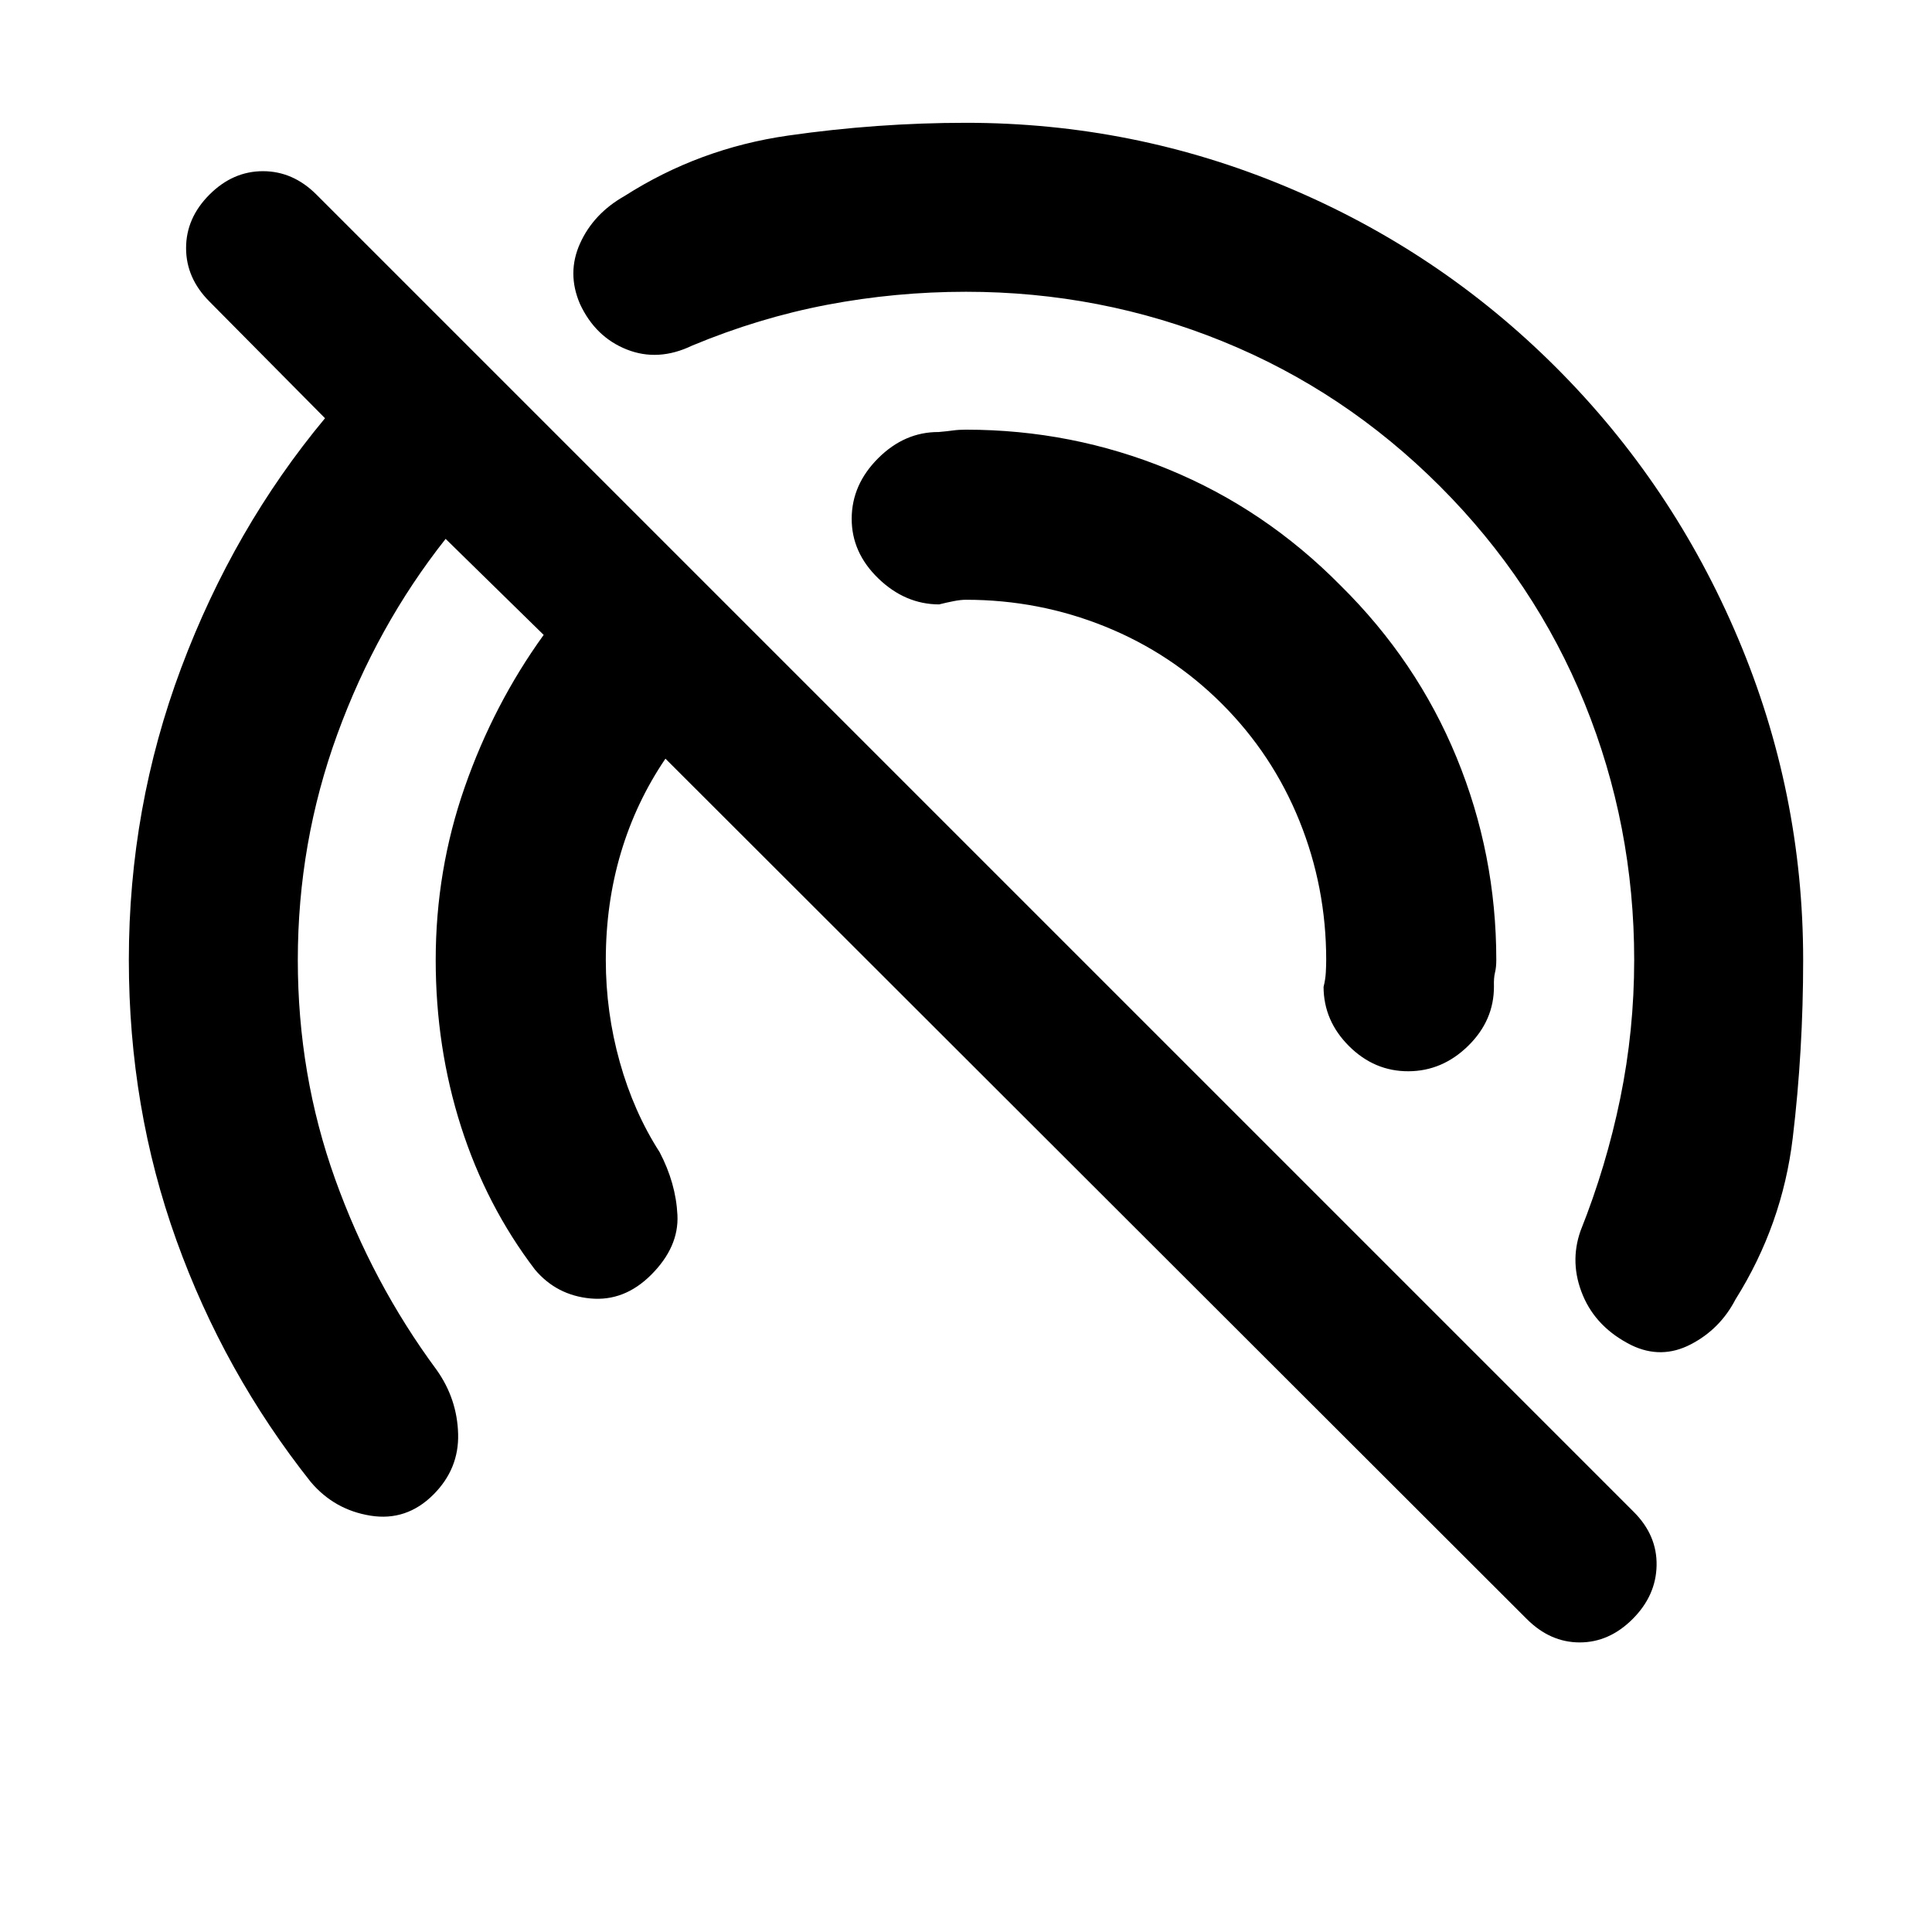 <svg xmlns="http://www.w3.org/2000/svg" height="20" viewBox="0 -960 960 960" width="20"><path d="m758.65-155.52-428-427.5q-14.63 21.56-22.13 46.73-7.5 25.16-7.5 53.29 0 25.93 6.94 50.72 6.93 24.78 19.8 44.78 8.07 15.39 8.85 31.25.78 15.86-13.05 29.69-13.32 13.32-30.15 11.76-16.82-1.57-27.59-14.33-24.19-31.76-36.76-71.12Q216.5-439.61 216.5-483q0-44.59 14.41-85.86 14.41-41.27 39.24-75.66l-48.72-47.72q-34.19 43.26-53.82 97.09-19.63 53.82-19.63 112.15 0 57.13 18.53 108.83 18.53 51.69 50.47 94.89 10.19 14.39 10.66 31.78.47 17.39-12.29 30.15-13.33 13.33-31.22 10.48-17.89-2.85-29.65-16.67-43.2-54.46-66.83-120.2Q64.02-409.48 64.02-483q0-75.72 26.04-145.19 26.05-69.46 71.44-123.99l-57.41-57.97q-11.63-11.63-11.63-26.58 0-14.95 11.63-26.58 11.63-11.63 26.57-11.63 14.95 0 26.58 11.63l654.57 654.57q11.63 11.63 11.34 26.61-.28 14.98-11.91 26.61-11.63 11.63-26.29 11.63-14.67 0-26.3-11.63ZM812.02-483q0-66.89-24.63-127.5t-71.95-107.94q-47.33-47.32-107.94-71.95-60.61-24.63-127.5-24.63-35 0-68.97 6.46-33.96 6.47-67.1 20.28-16.89 8.13-32.5 1.93-15.6-6.19-23.23-22.59-6.64-15.39.06-30.18 6.7-14.79 22.09-23.49 37.06-23.7 81.29-30.03 44.23-6.34 88.36-6.34 83.28 0 159.28 31.83 76 31.82 134.03 89.84 58.02 58.03 90.34 134.53 32.33 76.5 32.33 159.78 0 45.2-5.17 88.39-5.18 43.2-28.44 80.26-7.69 14.83-22.27 22.37-14.58 7.55-29.4.42-17.46-8.7-24.19-24.81t-1.16-32q12.8-32.06 19.74-65.85 6.93-33.78 6.93-68.78Zm-204.8-127.22q-25.13-25.13-58.08-38.44-32.94-13.32-69.14-13.32-2.67 0-6.16.69-3.49.68-7.23 1.62-16.89-.07-30.19-12.93-13.29-12.86-13.22-29.75.06-16.89 13.17-29.97 13.11-13.07 30-13.01 4.24-.37 7.1-.77 2.86-.4 6.53-.4 52.59 0 100.61 19.73 48.02 19.73 85.48 57.68 37.95 37.46 57.68 85.48Q743.5-535.59 743.5-483q0 3.67-.65 6.28-.65 2.61-.52 6.85.06 16.89-12.76 29.5-12.83 12.61-29.72 12.67-16.89.07-29.5-12.47-12.61-12.55-12.68-29.44.94-3.74 1.12-7.23.19-3.49.19-6.16 0-36.2-13.32-69.14-13.31-32.95-38.44-58.08Z"/></svg>